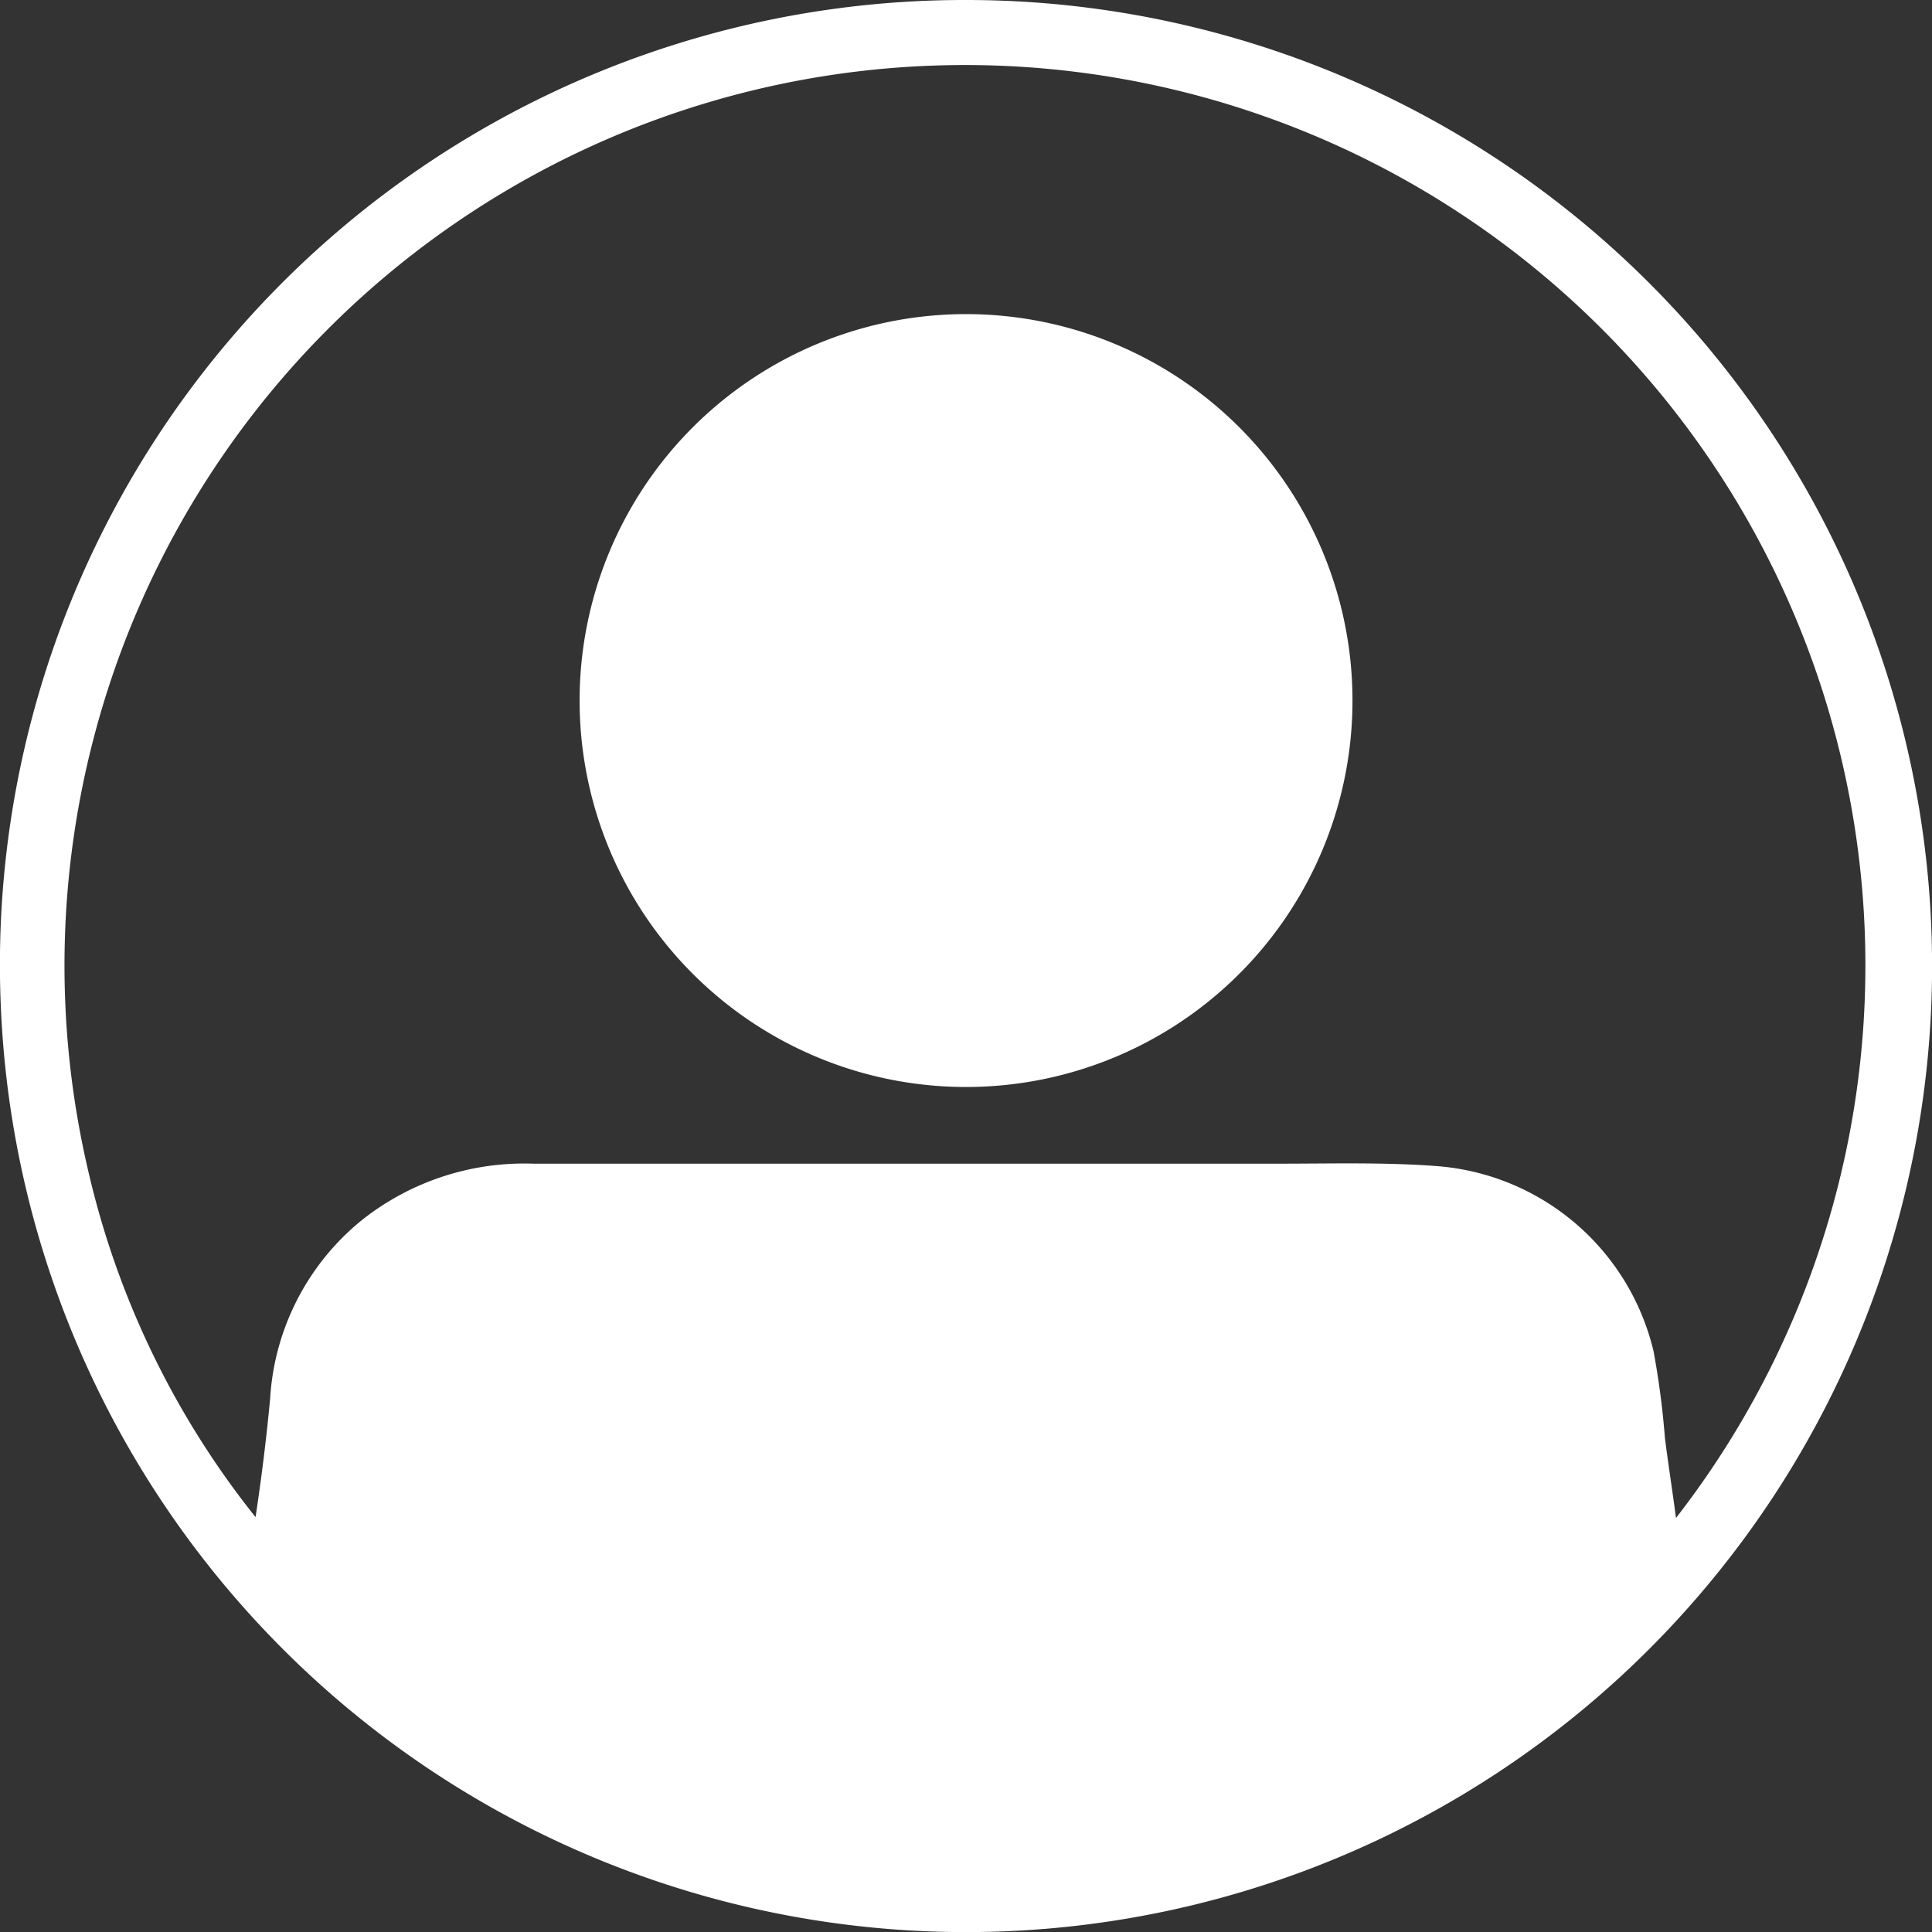 <svg xmlns="http://www.w3.org/2000/svg" width="20.383" height="20.383" viewBox="0 0 20.383 20.383">
  <rect x="0" y="0" width="20.383" height="20.383" fill="#333333" stroke="none"/>
  <g id="Group_1086" data-name="Group 1086" transform="translate(-871.156 -144.477)">
    <path id="Path_2525" data-name="Path 2525"
          d="M881.353,144.477a10.192,10.192,0,1,1-10.189,10.6A10.177,10.177,0,0,1,881.353,144.477Zm7.485,16.015a9.5,9.5,0,1,0-16.76-3.7,9.146,9.146,0,0,0,1.774,3.691c.064-.42.115-.835.154-1.251a2.625,2.625,0,0,1,.977-1.89,2.758,2.758,0,0,1,1.8-.588q3.933,0,7.867,0c.552,0,1.107-.016,1.657.025a2.55,2.55,0,0,1,2.294,1.953,8.687,8.687,0,0,1,.12.913C888.756,159.923,888.8,160.2,888.838,160.492Z"
          fill="#fff"/>
    <path id="Path_2526" data-name="Path 2526"
          d="M885.425,151.869a4.077,4.077,0,1,1-4.071-4.078A4.077,4.077,0,0,1,885.425,151.869Z" fill="#fff"/>
  </g>
</svg>
